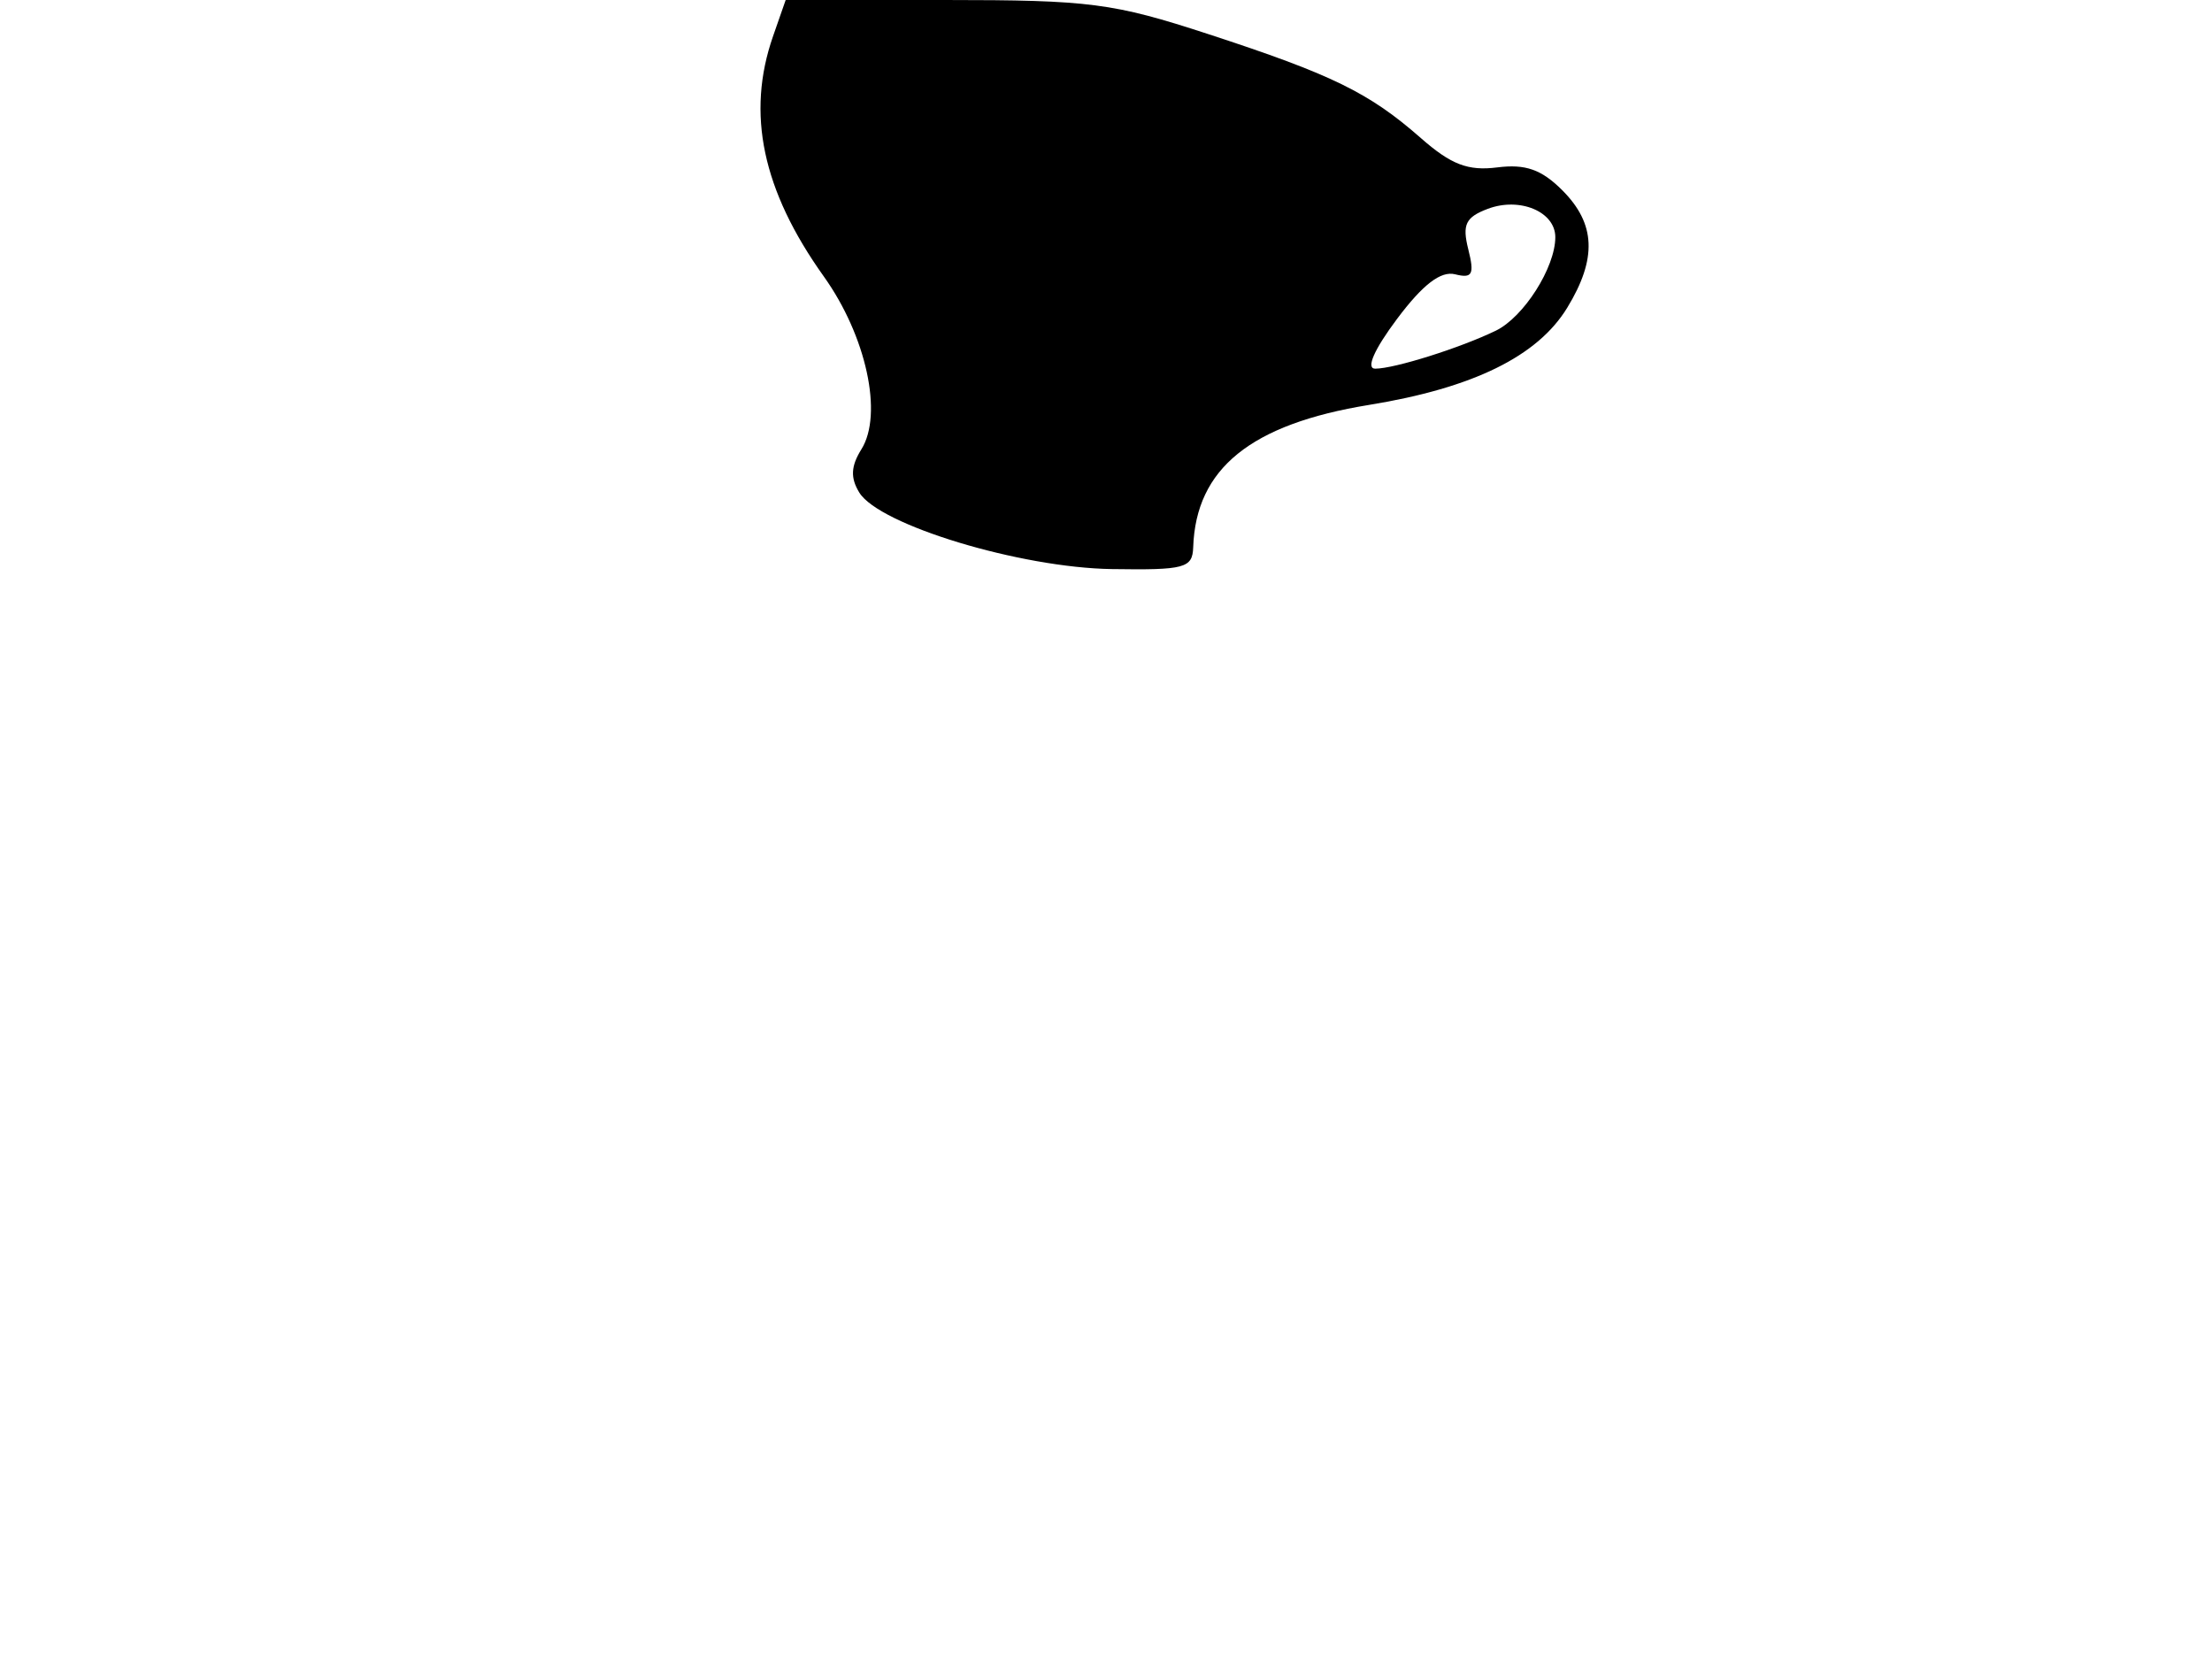 <svg xmlns="http://www.w3.org/2000/svg" width="192" height="144" viewBox="0 0 192 144" version="1.1">
	<path d="M 67.098 3.149 C 64.761 9.853, 66.172 16.522, 71.508 24 C 75.194 29.164, 76.670 35.955, 74.768 38.999 C 73.854 40.463, 73.805 41.480, 74.586 42.753 C 76.313 45.568, 88.550 49.277, 96.500 49.395 C 102.847 49.490, 103.506 49.313, 103.569 47.500 C 103.803 40.669, 108.566 36.815, 118.836 35.145 C 127.855 33.679, 133.463 30.928, 136.035 26.710 C 138.637 22.443, 138.509 19.418, 135.605 16.514 C 133.799 14.708, 132.409 14.220, 129.955 14.531 C 127.421 14.852, 125.953 14.288, 123.336 11.990 C 118.841 8.043, 115.640 6.477, 104.890 2.964 C 96.614 0.260, 94.610 0, 82.008 0 L 68.196 0 67.098 3.149 M 129.143 18.125 C 127.211 18.854, 126.905 19.487, 127.445 21.637 C 127.994 23.826, 127.805 24.186, 126.302 23.809 C 125.057 23.498, 123.500 24.694, 121.264 27.679 C 119.273 30.338, 118.542 32, 119.365 32 C 121.035 32, 126.740 30.204, 129.835 28.703 C 132.259 27.528, 135 23.219, 135 20.585 C 135 18.375, 131.916 17.080, 129.143 18.125" stroke="none" fill="black" fill-rule="evenodd"/>
</svg>